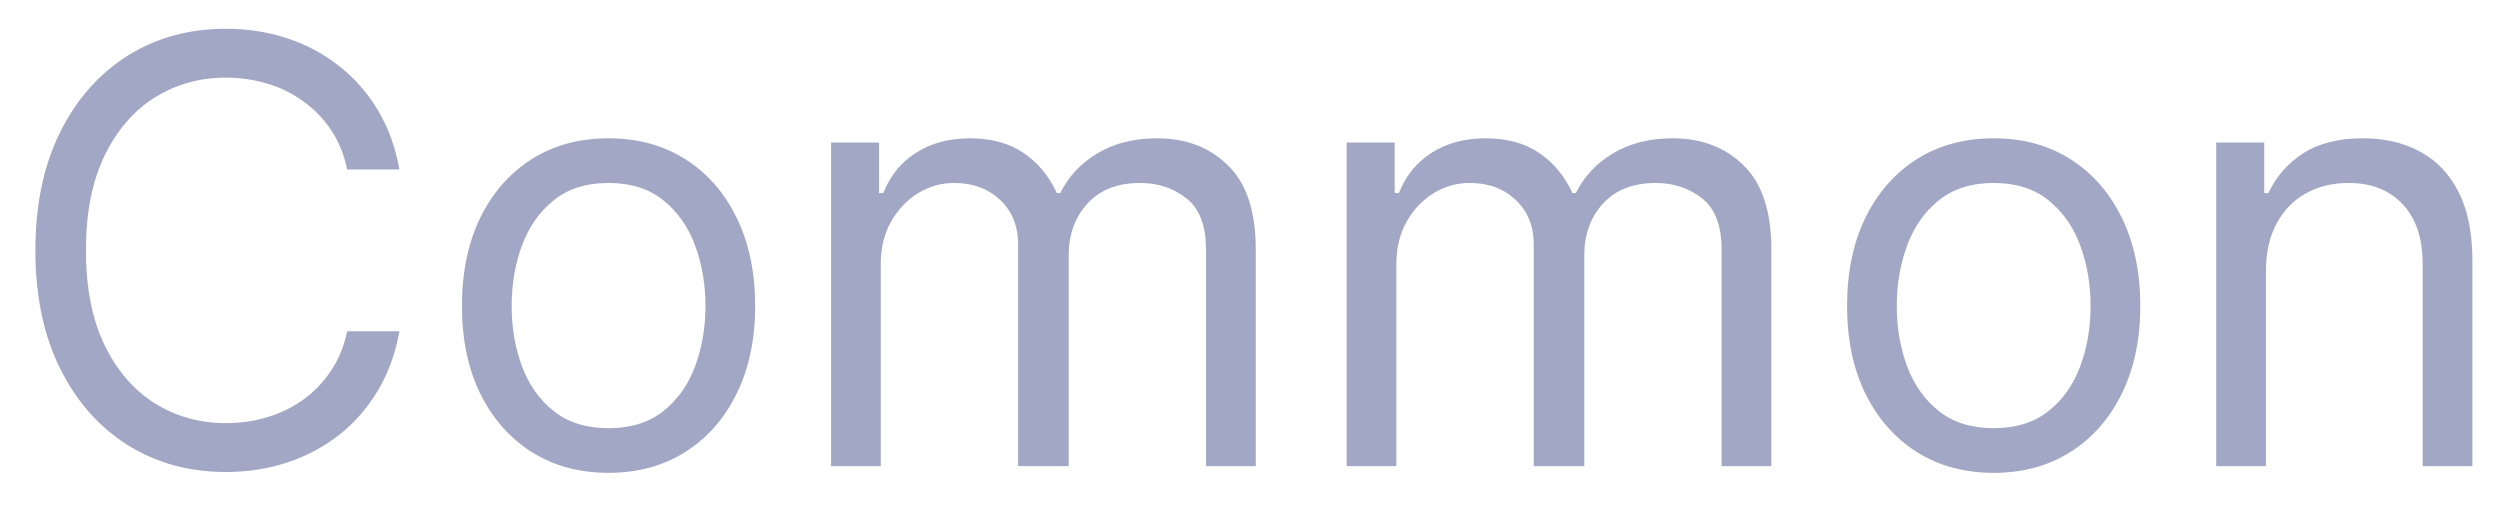 <svg width="59" height="12" viewBox="0 0 59 12" fill="none" xmlns="http://www.w3.org/2000/svg">
<path d="M9.426 4H8.193C8.12 3.645 7.993 3.334 7.81 3.065C7.631 2.797 7.413 2.571 7.154 2.389C6.899 2.204 6.616 2.064 6.304 1.972C5.992 1.879 5.668 1.832 5.33 1.832C4.713 1.832 4.155 1.988 3.654 2.3C3.157 2.611 2.761 3.07 2.466 3.677C2.174 4.283 2.028 5.027 2.028 5.909C2.028 6.791 2.174 7.535 2.466 8.141C2.761 8.748 3.157 9.207 3.654 9.518C4.155 9.83 4.713 9.986 5.33 9.986C5.668 9.986 5.992 9.939 6.304 9.847C6.616 9.754 6.899 9.616 7.154 9.434C7.413 9.248 7.631 9.021 7.81 8.753C7.993 8.481 8.12 8.17 8.193 7.818H9.426C9.333 8.339 9.164 8.804 8.919 9.215C8.674 9.626 8.369 9.976 8.004 10.264C7.64 10.549 7.23 10.766 6.776 10.915C6.326 11.065 5.843 11.139 5.33 11.139C4.461 11.139 3.689 10.927 3.013 10.503C2.337 10.079 1.805 9.475 1.417 8.693C1.029 7.911 0.835 6.983 0.835 5.909C0.835 4.835 1.029 3.907 1.417 3.125C1.805 2.343 2.337 1.74 3.013 1.315C3.689 0.891 4.461 0.679 5.33 0.679C5.843 0.679 6.326 0.754 6.776 0.903C7.23 1.052 7.64 1.271 8.004 1.559C8.369 1.844 8.674 2.192 8.919 2.603C9.164 3.011 9.333 3.476 9.426 4ZM14.362 11.159C13.672 11.159 13.067 10.995 12.547 10.667C12.03 10.339 11.626 9.88 11.334 9.29C11.046 8.7 10.902 8.01 10.902 7.222C10.902 6.426 11.046 5.732 11.334 5.138C11.626 4.545 12.03 4.085 12.547 3.756C13.067 3.428 13.672 3.264 14.362 3.264C15.051 3.264 15.654 3.428 16.171 3.756C16.692 4.085 17.096 4.545 17.384 5.138C17.676 5.732 17.822 6.426 17.822 7.222C17.822 8.01 17.676 8.7 17.384 9.29C17.096 9.88 16.692 10.339 16.171 10.667C15.654 10.995 15.051 11.159 14.362 11.159ZM14.362 10.105C14.885 10.105 15.316 9.971 15.654 9.702C15.992 9.434 16.243 9.081 16.405 8.643C16.567 8.206 16.649 7.732 16.649 7.222C16.649 6.711 16.567 6.236 16.405 5.795C16.243 5.354 15.992 4.998 15.654 4.726C15.316 4.454 14.885 4.318 14.362 4.318C13.838 4.318 13.407 4.454 13.069 4.726C12.731 4.998 12.481 5.354 12.318 5.795C12.156 6.236 12.075 6.711 12.075 7.222C12.075 7.732 12.156 8.206 12.318 8.643C12.481 9.081 12.731 9.434 13.069 9.702C13.407 9.971 13.838 10.105 14.362 10.105ZM19.613 11V3.364H20.746V4.557H20.846C21.005 4.149 21.262 3.833 21.616 3.607C21.971 3.379 22.397 3.264 22.894 3.264C23.398 3.264 23.817 3.379 24.152 3.607C24.49 3.833 24.754 4.149 24.942 4.557H25.022C25.218 4.162 25.511 3.849 25.902 3.617C26.293 3.382 26.762 3.264 27.309 3.264C27.992 3.264 28.55 3.478 28.984 3.906C29.419 4.33 29.636 4.991 29.636 5.889V11H28.462V5.889C28.462 5.326 28.308 4.923 28 4.681C27.692 4.439 27.329 4.318 26.911 4.318C26.374 4.318 25.958 4.481 25.663 4.805C25.368 5.127 25.221 5.535 25.221 6.028V11H24.028V5.77C24.028 5.336 23.887 4.986 23.605 4.721C23.323 4.452 22.96 4.318 22.516 4.318C22.211 4.318 21.926 4.399 21.661 4.562C21.399 4.724 21.187 4.95 21.025 5.238C20.866 5.523 20.786 5.853 20.786 6.227V11H19.613ZM31.781 11V3.364H32.914V4.557H33.014C33.173 4.149 33.43 3.833 33.784 3.607C34.139 3.379 34.565 3.264 35.062 3.264C35.566 3.264 35.985 3.379 36.32 3.607C36.658 3.833 36.922 4.149 37.11 4.557H37.19C37.386 4.162 37.679 3.849 38.07 3.617C38.461 3.382 38.93 3.264 39.477 3.264C40.16 3.264 40.718 3.478 41.152 3.906C41.587 4.33 41.804 4.991 41.804 5.889V11H40.63V5.889C40.63 5.326 40.476 4.923 40.168 4.681C39.86 4.439 39.497 4.318 39.079 4.318C38.542 4.318 38.126 4.481 37.831 4.805C37.536 5.127 37.389 5.535 37.389 6.028V11H36.196V5.77C36.196 5.336 36.055 4.986 35.773 4.721C35.491 4.452 35.128 4.318 34.684 4.318C34.379 4.318 34.094 4.399 33.829 4.562C33.567 4.724 33.355 4.95 33.193 5.238C33.034 5.523 32.954 5.853 32.954 6.227V11H31.781ZM47.051 11.159C46.362 11.159 45.757 10.995 45.236 10.667C44.719 10.339 44.315 9.88 44.023 9.29C43.735 8.7 43.591 8.01 43.591 7.222C43.591 6.426 43.735 5.732 44.023 5.138C44.315 4.545 44.719 4.085 45.236 3.756C45.757 3.428 46.362 3.264 47.051 3.264C47.74 3.264 48.344 3.428 48.861 3.756C49.381 4.085 49.785 4.545 50.074 5.138C50.365 5.732 50.511 6.426 50.511 7.222C50.511 8.01 50.365 8.7 50.074 9.29C49.785 9.88 49.381 10.339 48.861 10.667C48.344 10.995 47.74 11.159 47.051 11.159ZM47.051 10.105C47.575 10.105 48.006 9.971 48.344 9.702C48.682 9.434 48.932 9.081 49.094 8.643C49.257 8.206 49.338 7.732 49.338 7.222C49.338 6.711 49.257 6.236 49.094 5.795C48.932 5.354 48.682 4.998 48.344 4.726C48.006 4.454 47.575 4.318 47.051 4.318C46.528 4.318 46.097 4.454 45.758 4.726C45.42 4.998 45.17 5.354 45.008 5.795C44.845 6.236 44.764 6.711 44.764 7.222C44.764 7.732 44.845 8.206 45.008 8.643C45.17 9.081 45.42 9.434 45.758 9.702C46.097 9.971 46.528 10.105 47.051 10.105ZM53.476 6.406V11H52.302V3.364H53.436V4.557H53.535C53.714 4.169 53.986 3.857 54.351 3.622C54.715 3.384 55.186 3.264 55.763 3.264C56.28 3.264 56.732 3.37 57.12 3.582C57.508 3.791 57.809 4.109 58.025 4.537C58.24 4.961 58.348 5.498 58.348 6.148V11H57.175V6.227C57.175 5.627 57.019 5.16 56.707 4.825C56.396 4.487 55.968 4.318 55.425 4.318C55.05 4.318 54.715 4.399 54.42 4.562C54.129 4.724 53.898 4.961 53.729 5.273C53.56 5.584 53.476 5.962 53.476 6.406Z" fill="#A1A7C4"/>
</svg>
